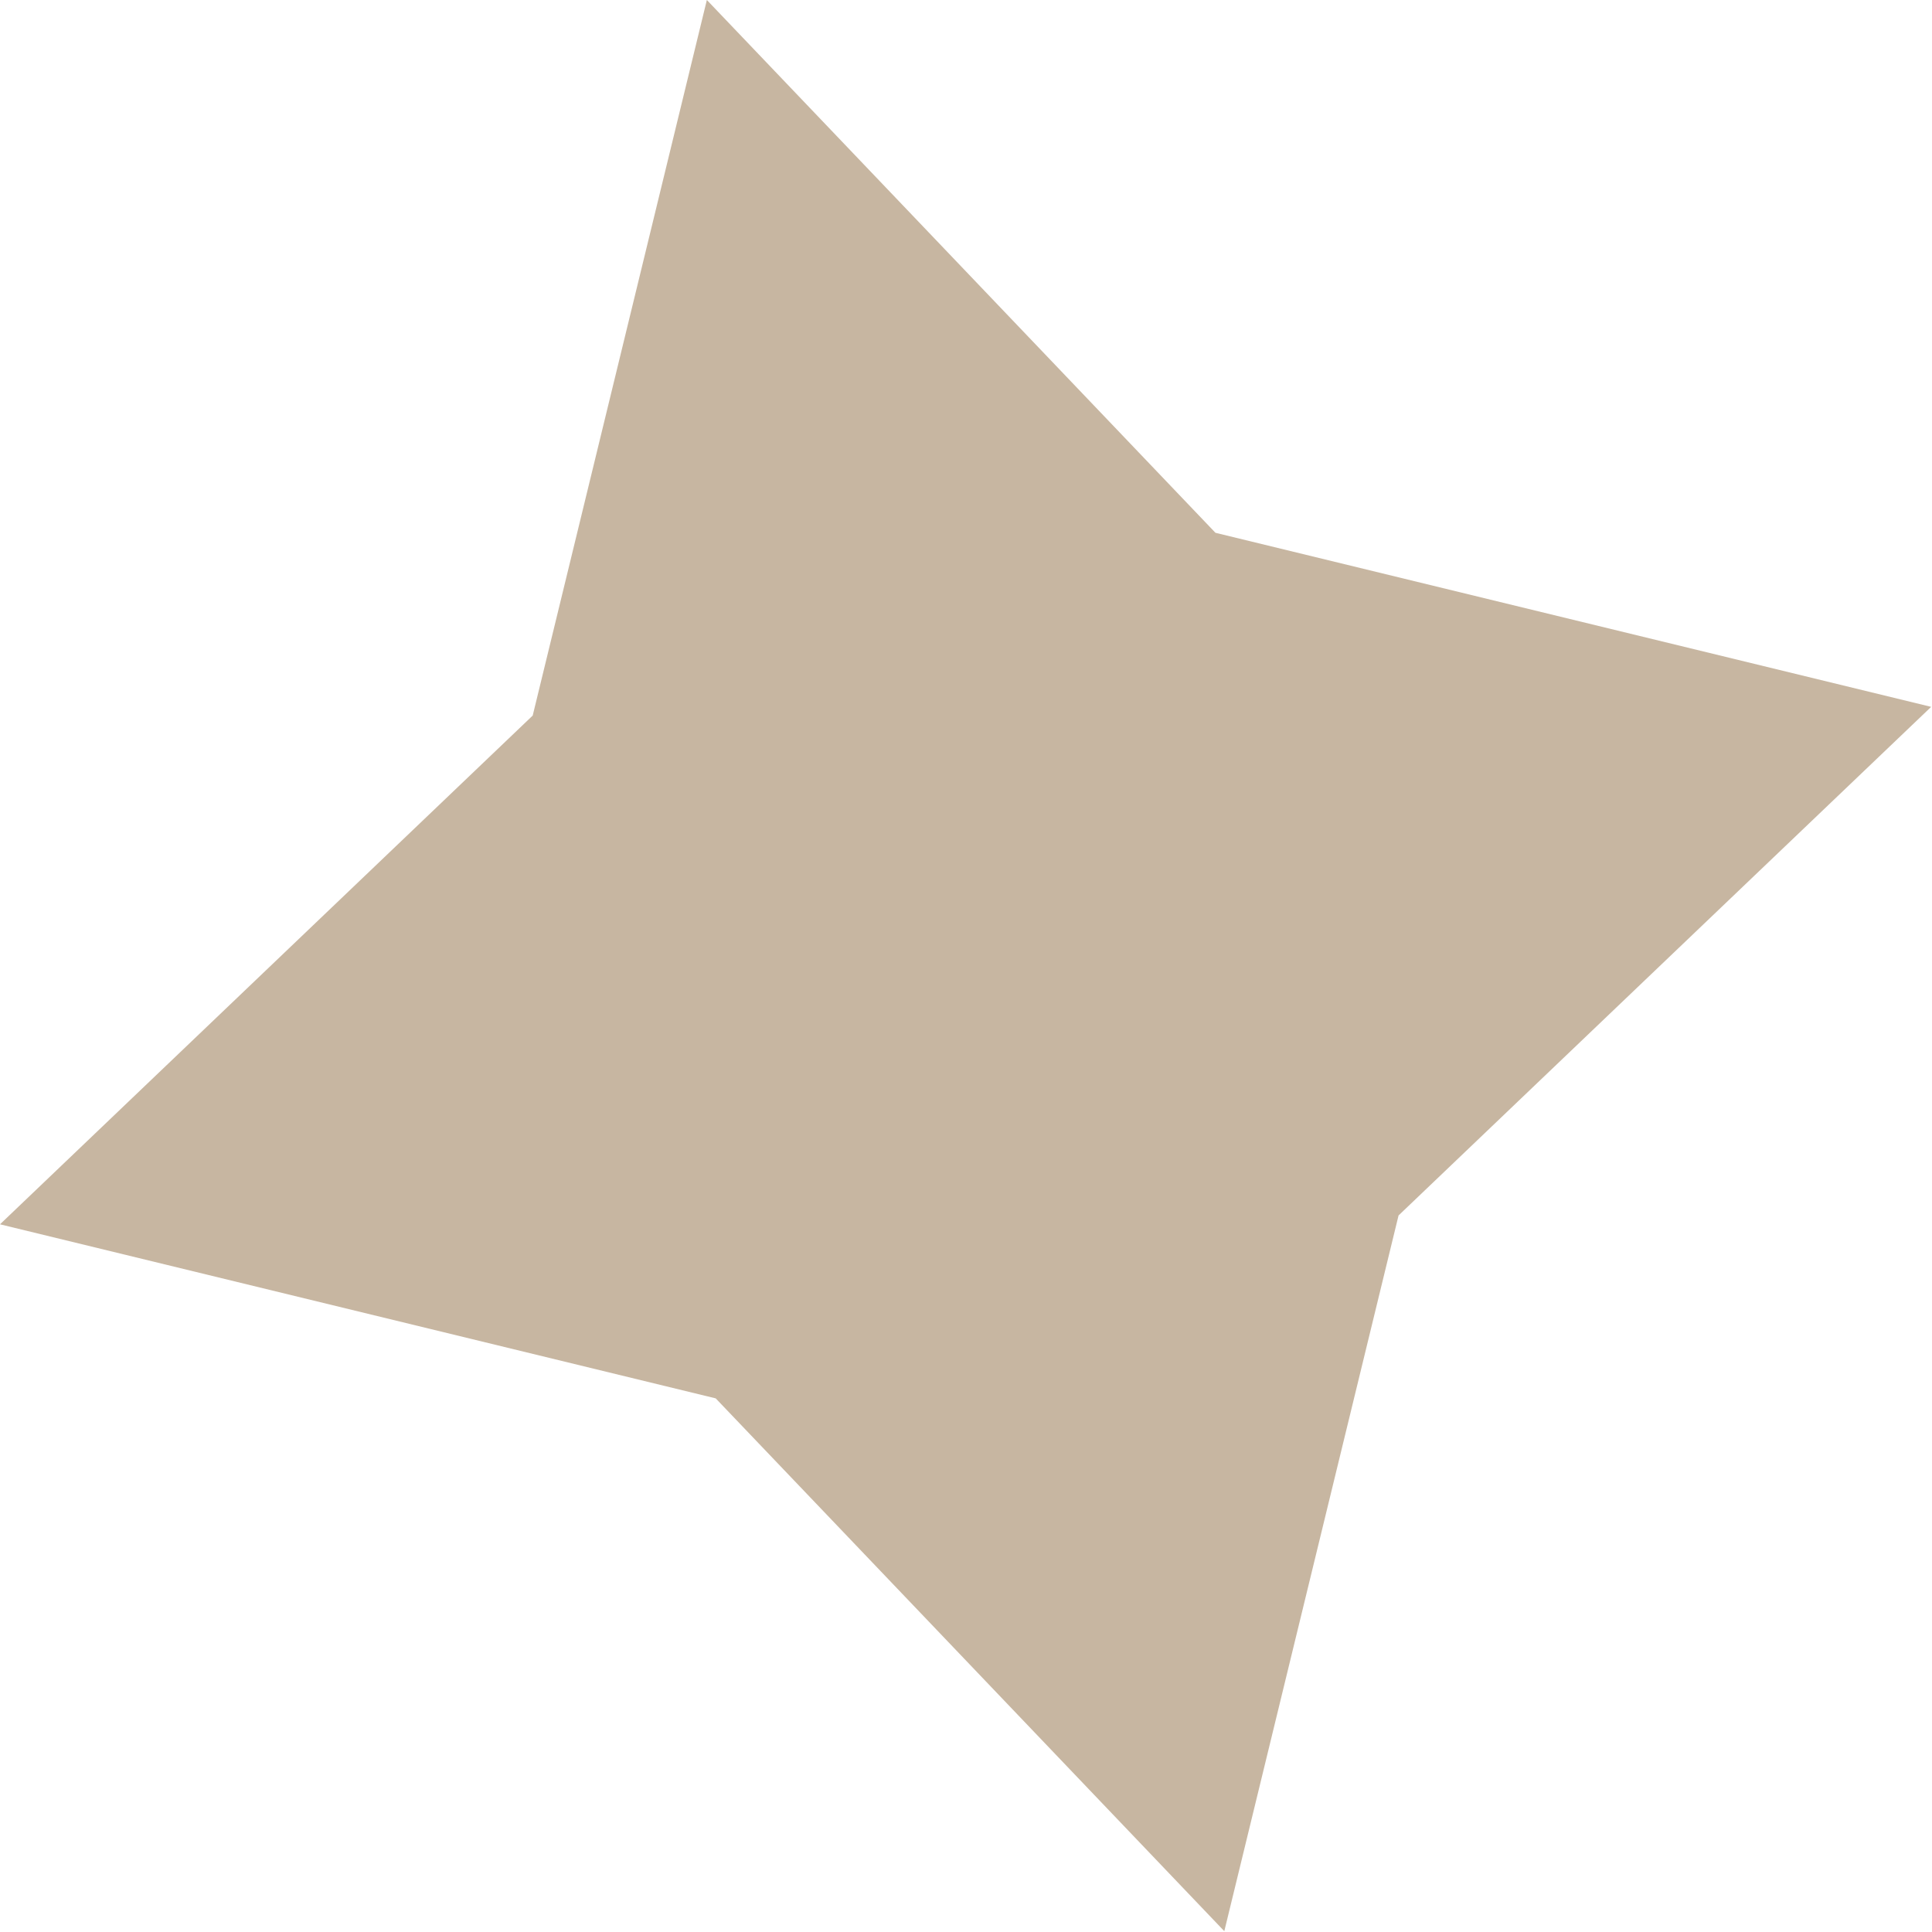 <svg width="861" height="861" viewBox="0 0 861 861" fill="none" xmlns="http://www.w3.org/2000/svg">
<path d="M237.4 318.888L315.011 -2.06762e-05L541.669 237.439L860.627 315.011L623.268 541.669L545.615 860.627L318.957 623.187L0 545.615L237.4 318.888Z" fill="#C7B6A1"/>
</svg>
